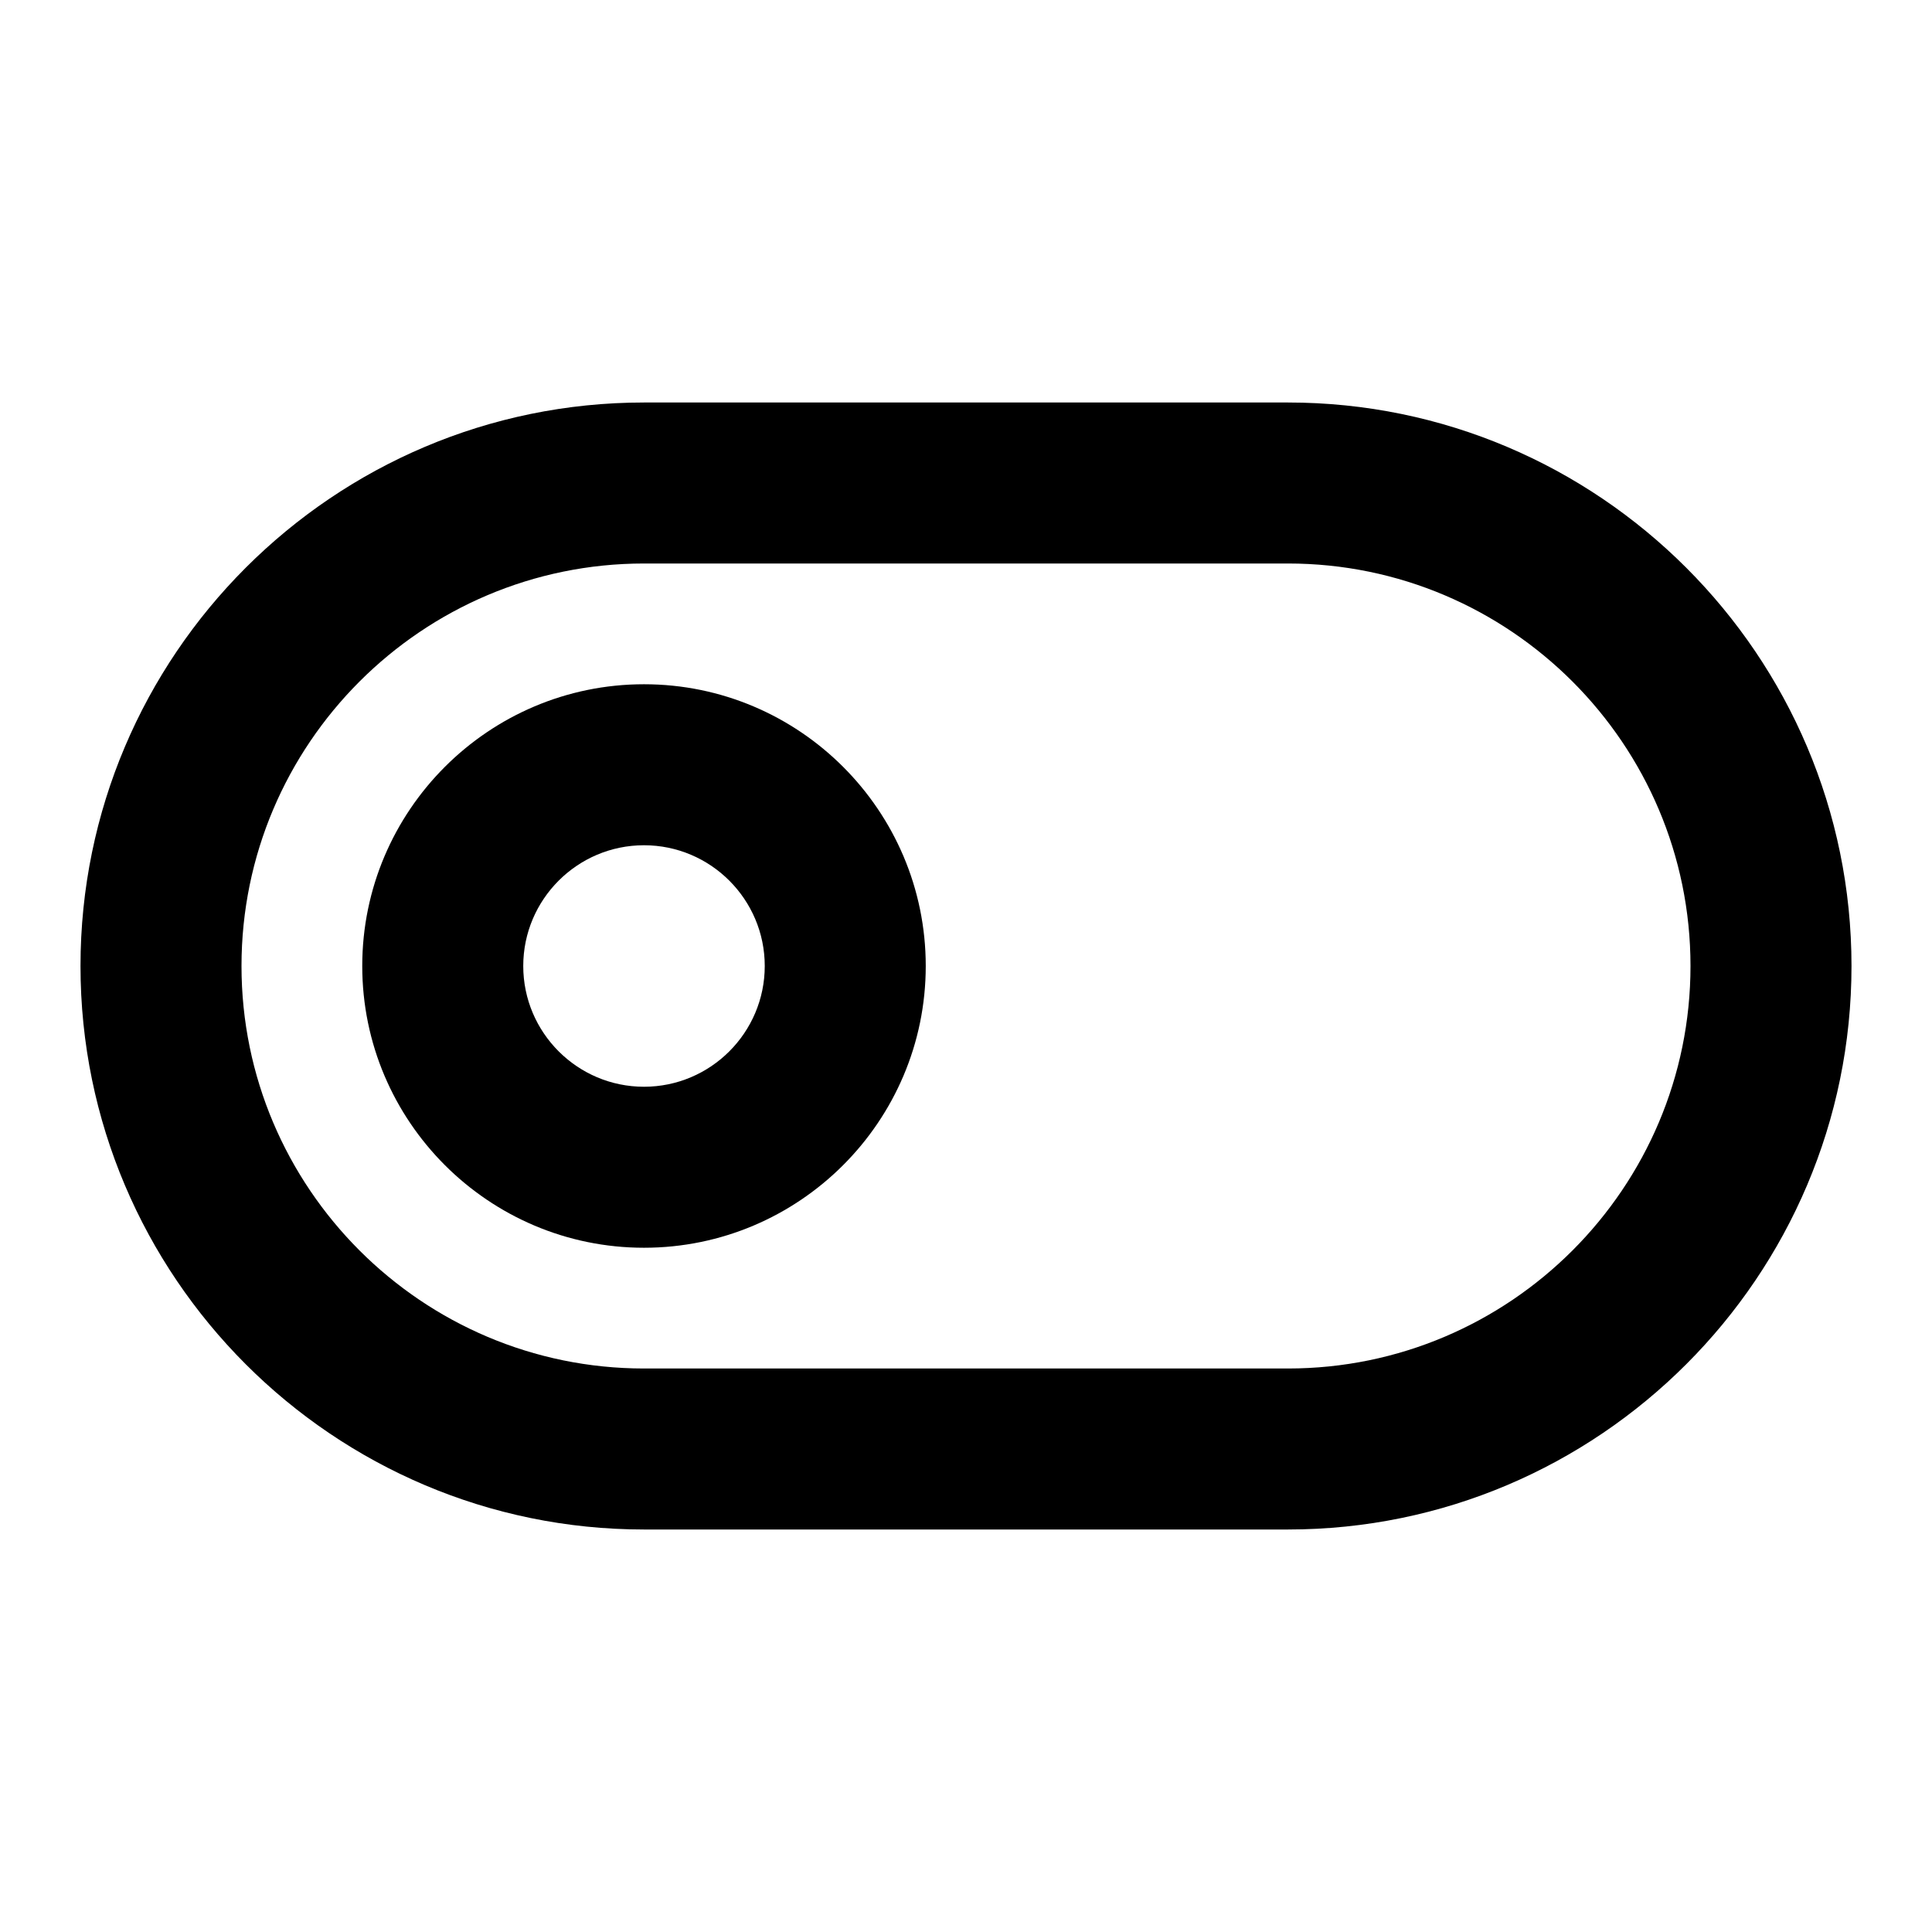 <?xml version="1.0" encoding="iso-8859-1"?>
<!-- Generator: Adobe Illustrator 27.4.0, SVG Export Plug-In . SVG Version: 6.00 Build 0)  -->
<svg version="1.1" id="Layer_1" xmlns="http://www.w3.org/2000/svg" xmlns:xlink="http://www.w3.org/1999/xlink" x="0px" y="0px"
	 viewBox="0 0 24 24" style="enable-background:new 0 0 24 24;" xml:space="preserve">
<g>
	<path d="M16,19H8c-3.86,0-7-3.141-7-7c0-3.86,3.14-7,7-7h8c3.859,0,7,3.14,7,7C23,15.859,19.859,19,16,19z M8,7
		c-2.757,0-5,2.243-5,5s2.243,5,5,5h8c2.757,0,5-2.243,5-5s-2.243-5-5-5H8z"/>
</g>
<g>
	<path d="M8,15.5c-1.93,0-3.5-1.57-3.5-3.5S6.07,8.5,8,8.5s3.5,1.57,3.5,3.5S9.93,15.5,8,15.5z M8,10.5c-0.827,0-1.5,0.673-1.5,1.5
		s0.673,1.5,1.5,1.5s1.5-0.673,1.5-1.5S8.827,10.5,8,10.5z"/>
</g>
</svg>
